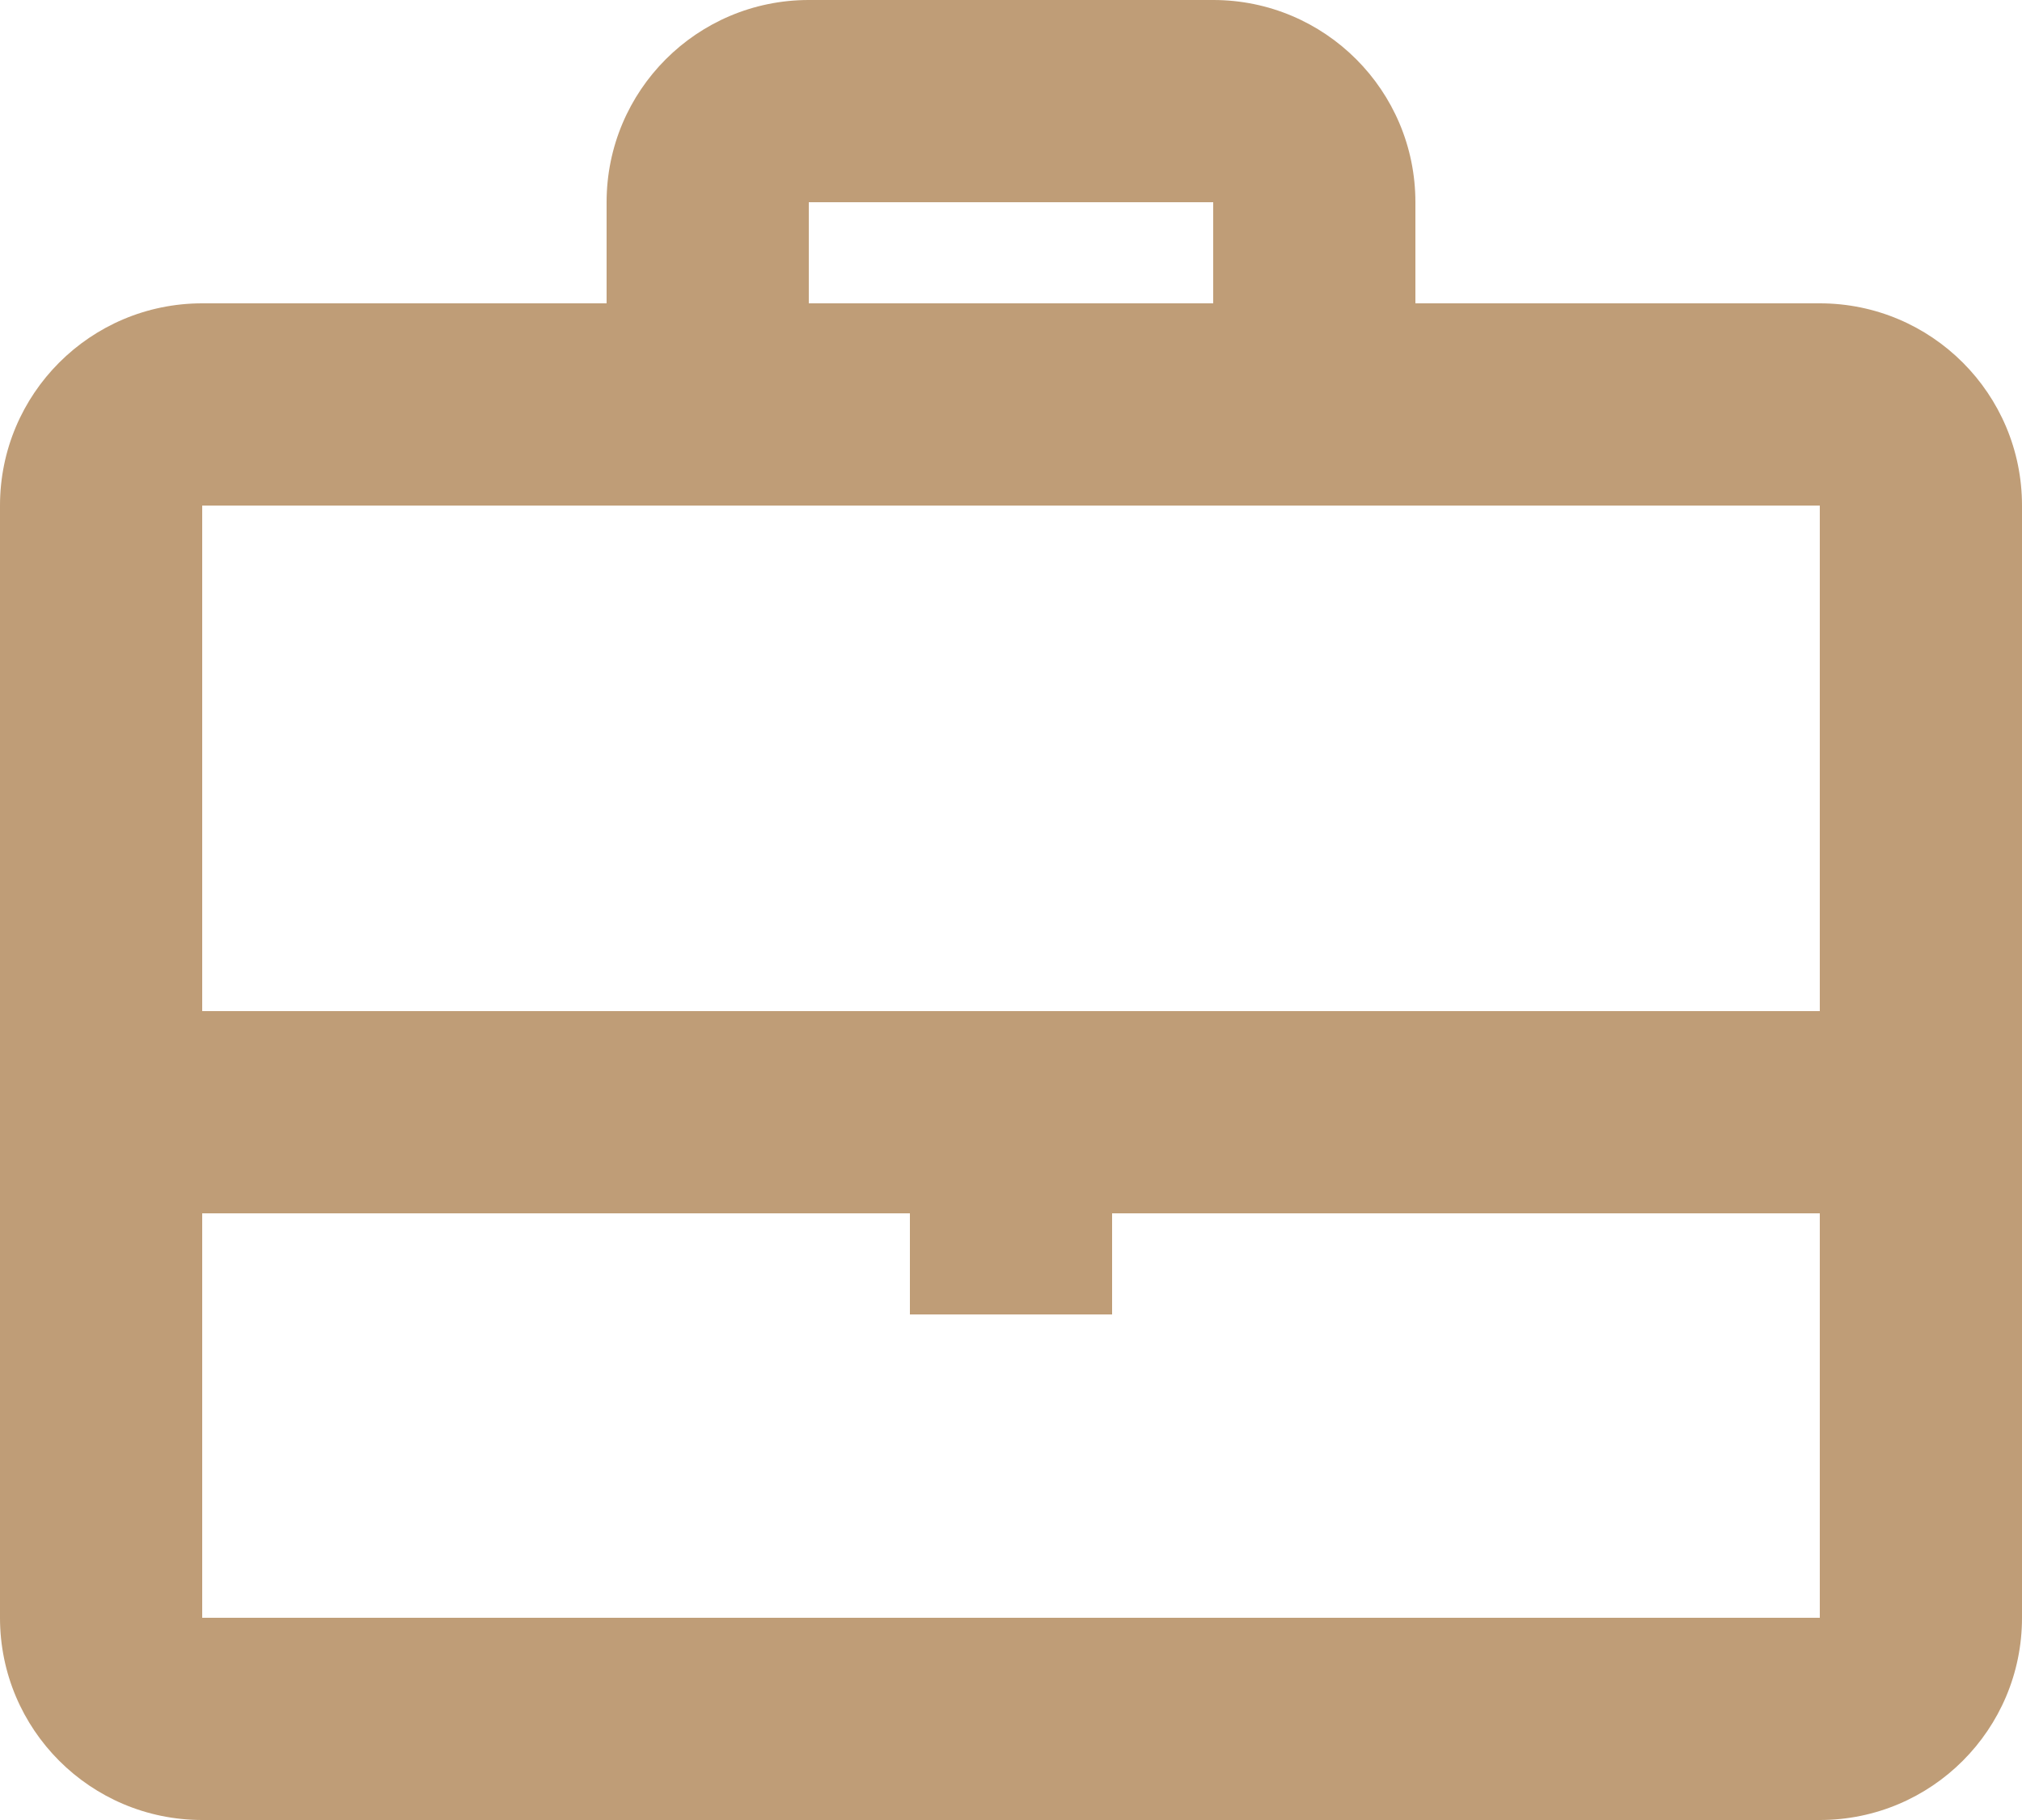 <svg width="20" height="18" viewBox="0 0 20 18" fill="none" xmlns="http://www.w3.org/2000/svg">
<path fill-rule="evenodd" clip-rule="evenodd" d="M8 0H12C13.105 0 14 0.895 14 2V3H18C19.105 3 20 3.895 20 5V16C20 17.105 19.105 18 18 18H2C0.895 18 0 17.105 0 16V5C0 3.895 0.895 3 2 3H6V2C6 0.895 6.895 0 8 0ZM2 5H6H14H18V10H11H9H2V5ZM2 16V12H9V13H11V12H18V16H2ZM12 2V3H8V2H12Z" fill="#BF9D77"/>
</svg>
